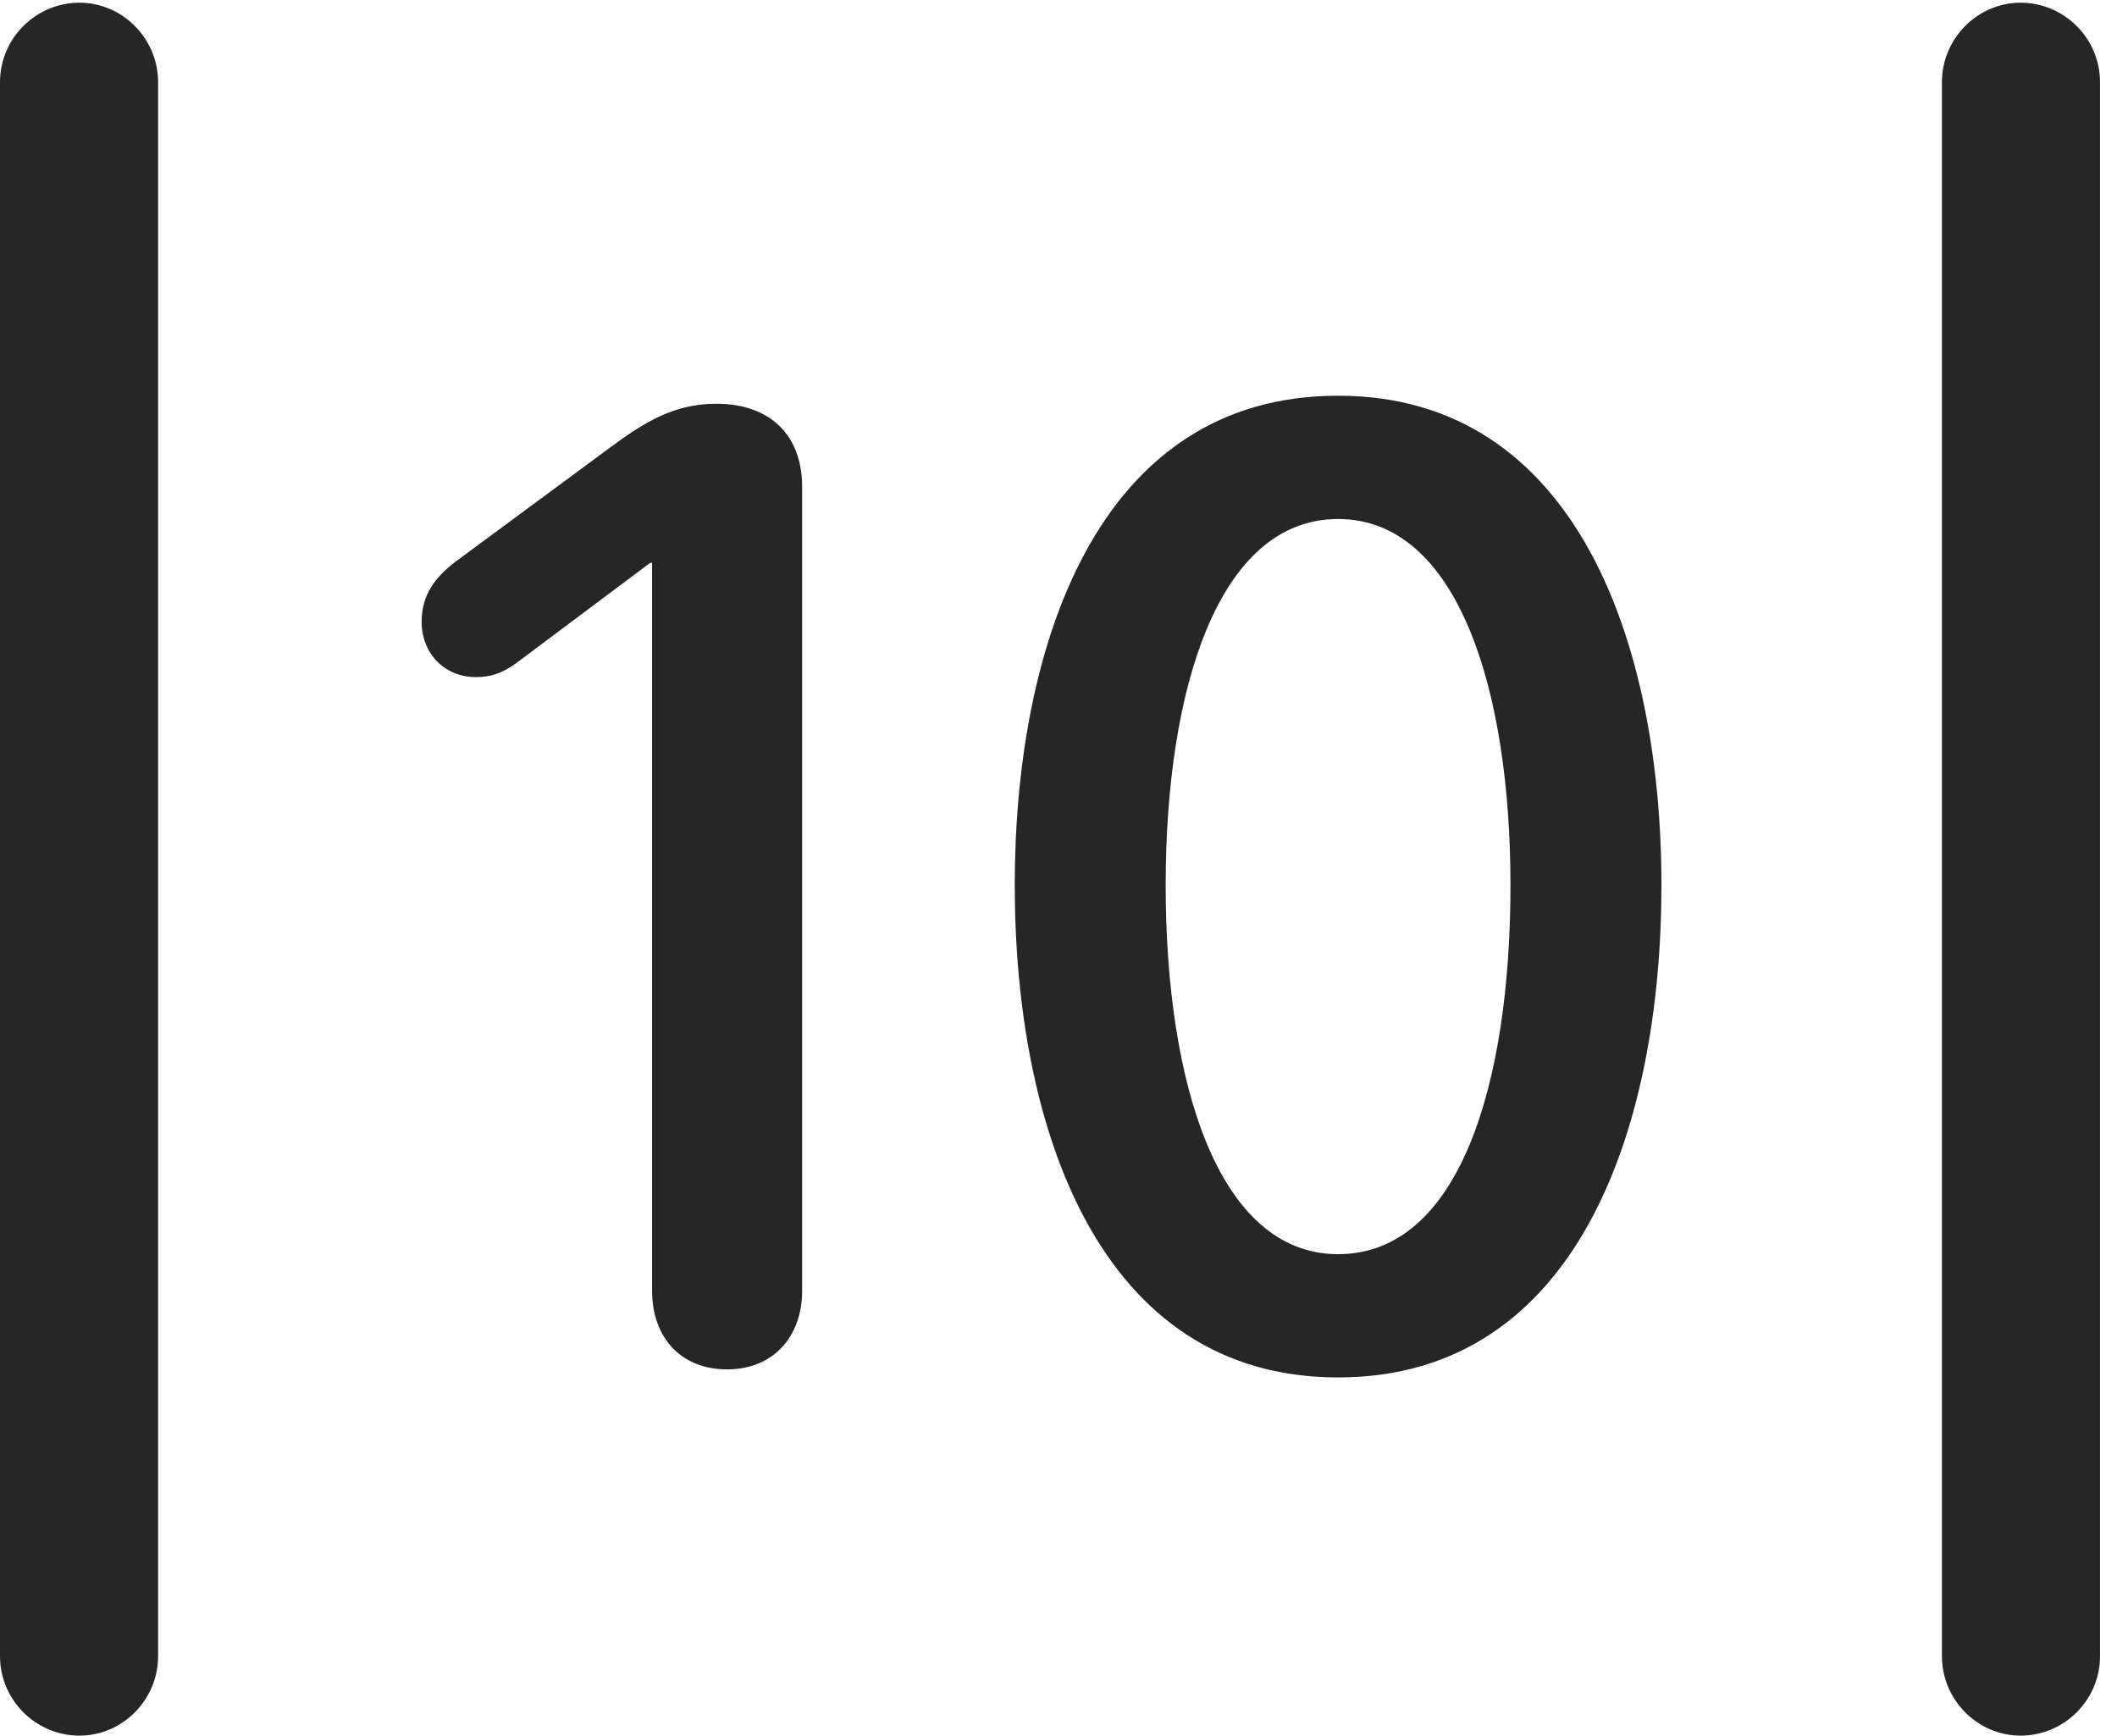 <?xml version="1.0" encoding="UTF-8"?>
<!--Generator: Apple Native CoreSVG 326-->
<!DOCTYPE svg
PUBLIC "-//W3C//DTD SVG 1.1//EN"
       "http://www.w3.org/Graphics/SVG/1.1/DTD/svg11.dtd">
<svg version="1.1" xmlns="http://www.w3.org/2000/svg" xmlns:xlink="http://www.w3.org/1999/xlink" viewBox="0 0 46.289 37.949">
 <g>
  <rect height="37.949" opacity="0" width="46.289" x="0" y="0"/>
  <path d="M0 36.211C0 37.168 0.781 37.949 1.738 37.949C2.676 37.949 3.457 37.168 3.457 36.211L3.457 1.797C3.457 0.84 2.676 0.059 1.738 0.059C0.781 0.059 0 0.84 0 1.797ZM42.461 36.211C42.461 37.168 43.242 37.949 44.18 37.949C45.137 37.949 45.918 37.168 45.918 36.211L45.918 1.797C45.918 0.84 45.137 0.059 44.18 0.059C43.242 0.059 42.461 0.84 42.461 1.797Z" fill="black" fill-opacity="0.85"/>
  <path d="M15.898 29.941C16.914 29.941 17.539 29.219 17.539 28.223L17.539 10.645C17.539 9.492 16.816 8.828 15.664 8.828C14.727 8.828 14.082 9.238 13.34 9.785L9.98 12.266C9.512 12.617 9.219 13.008 9.219 13.594C9.219 14.277 9.707 14.805 10.41 14.805C10.742 14.805 10.996 14.707 11.27 14.512L14.219 12.305L14.258 12.305L14.258 28.223C14.258 29.238 14.883 29.941 15.898 29.941ZM29.258 30.117C34.531 30.117 36.328 24.59 36.328 19.355C36.328 14.121 34.492 8.652 29.258 8.652C23.965 8.652 22.188 14.18 22.188 19.355C22.188 24.648 24.023 30.117 29.258 30.117ZM29.258 27.422C26.641 27.422 25.488 23.691 25.488 19.355C25.488 15.059 26.641 11.348 29.258 11.348C31.875 11.348 33.027 15.078 33.027 19.355C33.027 23.691 31.914 27.422 29.258 27.422Z" fill="black" fill-opacity="0.85"/>
 </g>
</svg>
